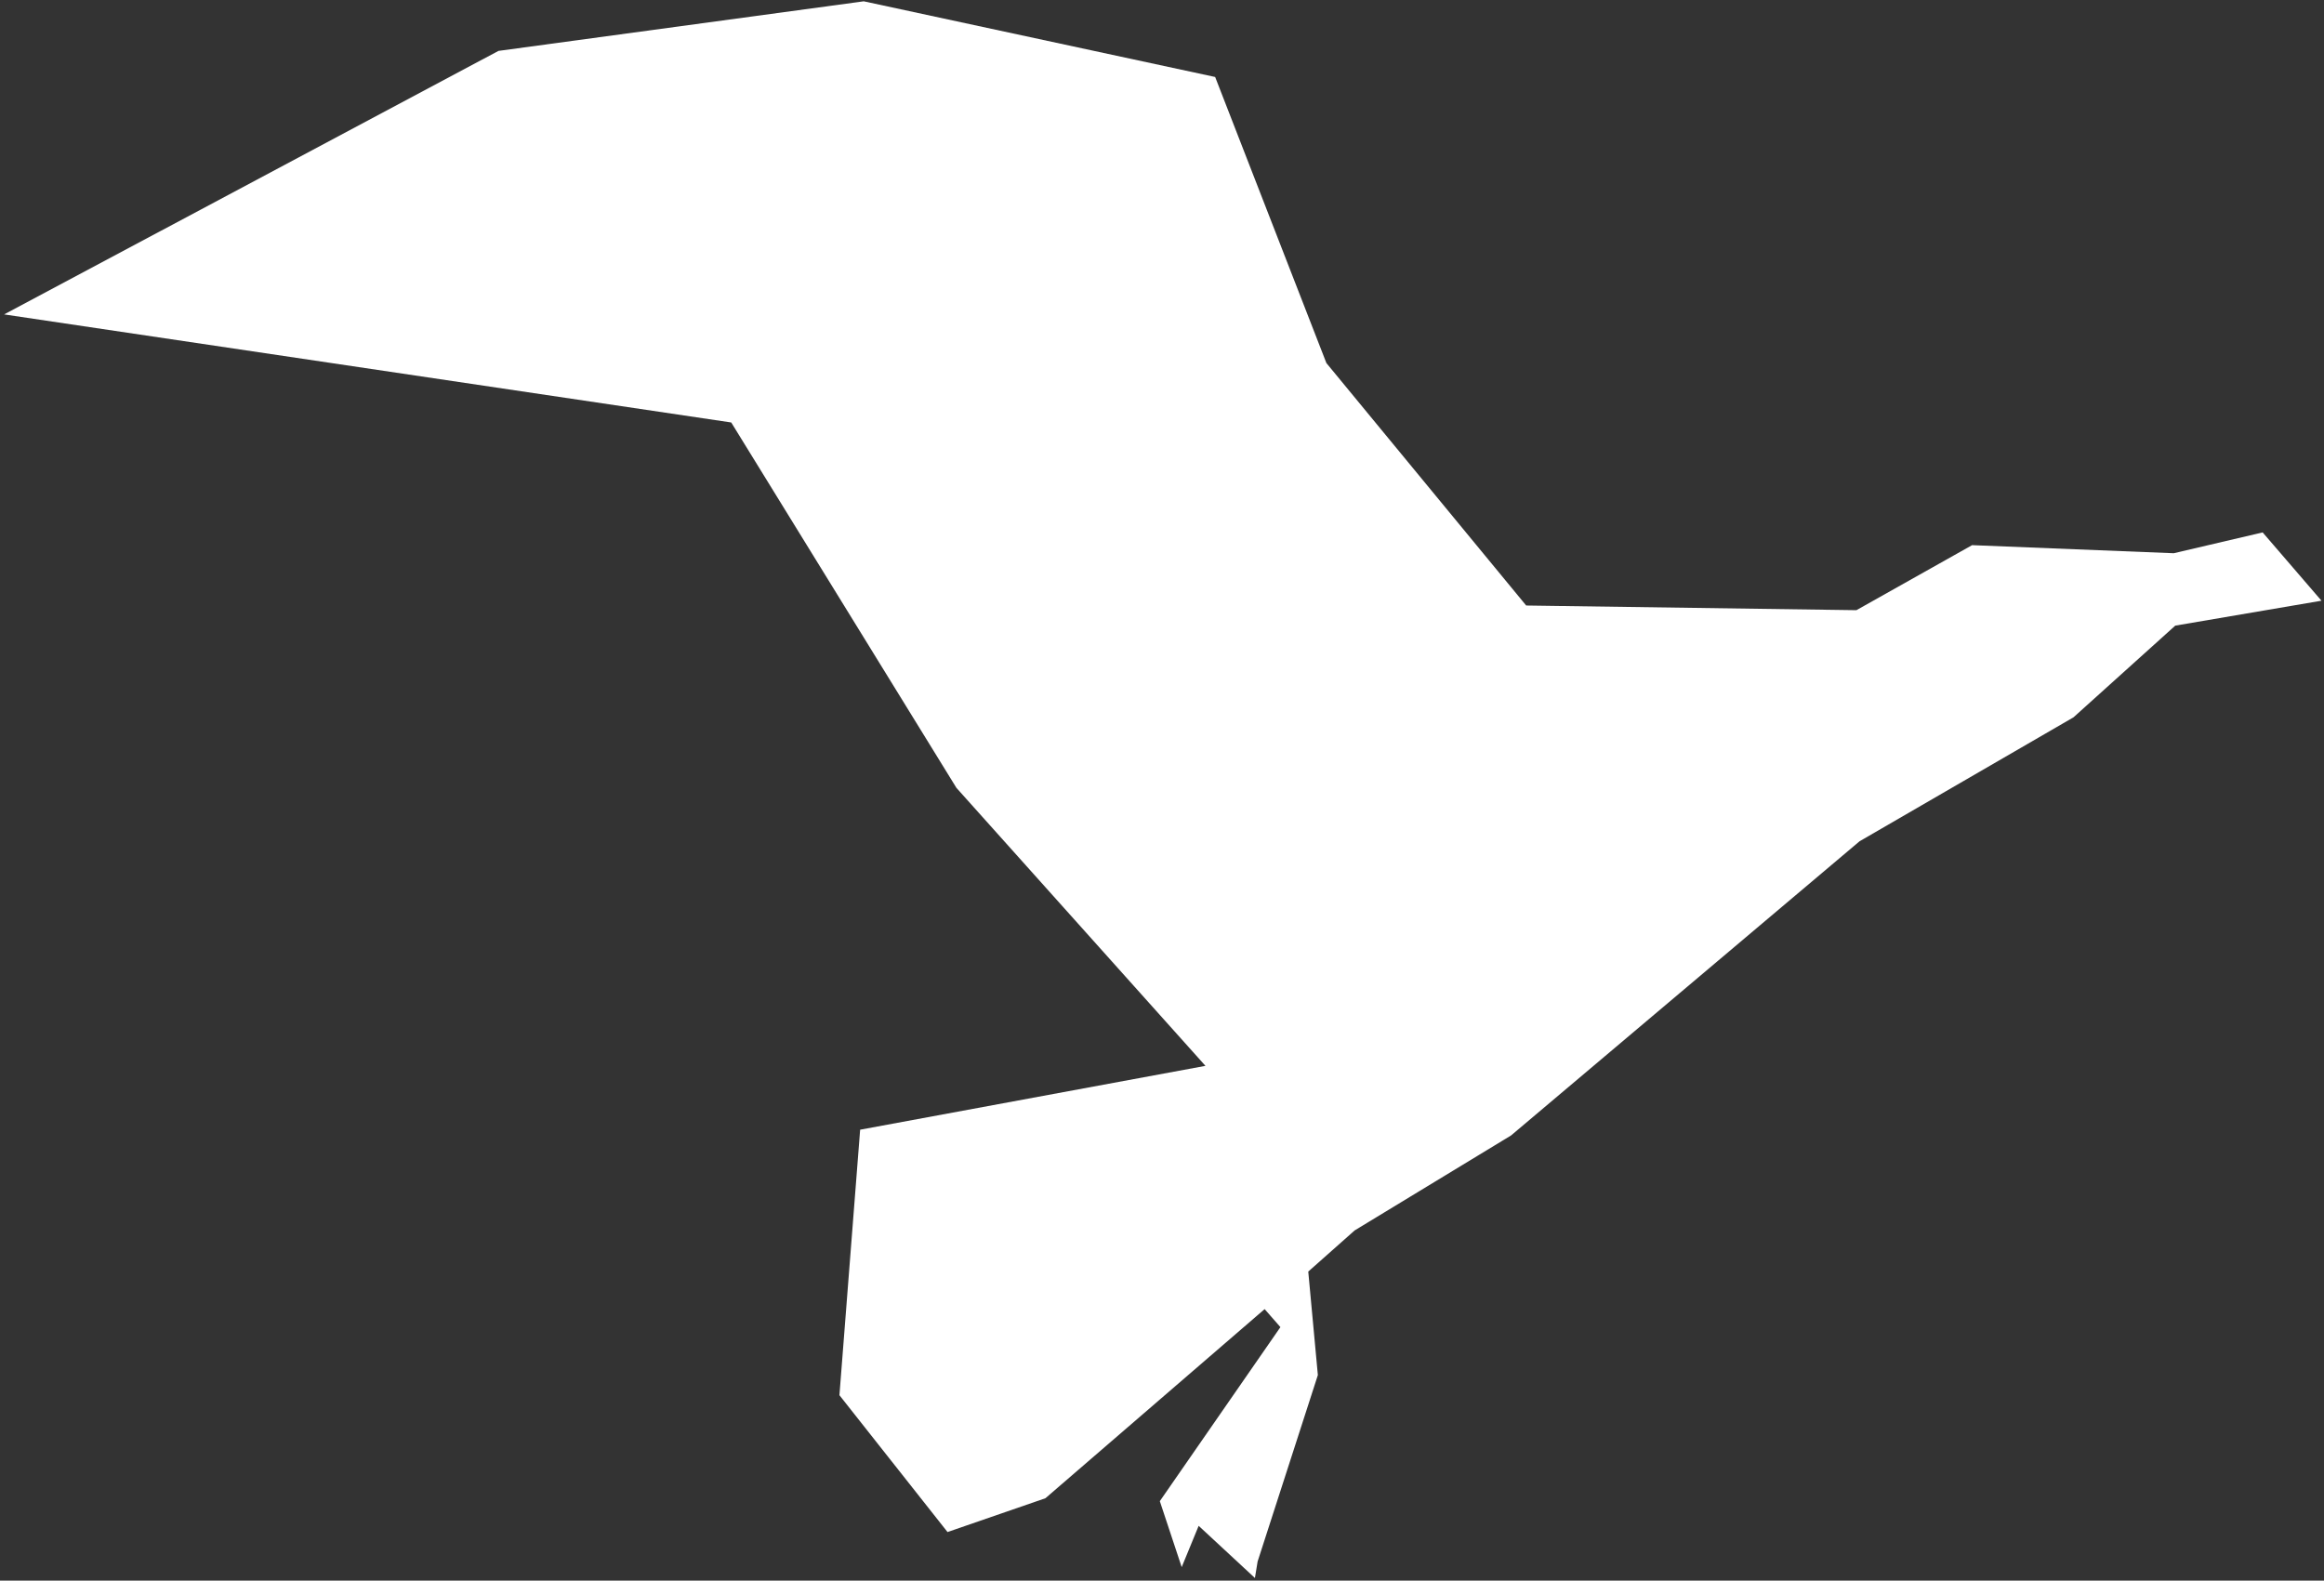 <?xml version="1.0" encoding="UTF-8" standalone="no"?>
<!-- Created with Inkscape (http://www.inkscape.org/) -->

<svg
   xmlns:dc="http://purl.org/dc/elements/1.1/"
   xmlns:cc="http://creativecommons.org/ns#"
   xmlns:rdf="http://www.w3.org/1999/02/22-rdf-syntax-ns#"
   xmlns:svg="http://www.w3.org/2000/svg"
   xmlns="http://www.w3.org/2000/svg"
   xmlns:sodipodi="http://sodipodi.sourceforge.net/DTD/sodipodi-0.dtd"
   xmlns:inkscape="http://www.inkscape.org/namespaces/inkscape"
   width="234.672mm"
   height="159.633mm"
   viewBox="0 0 234.672 159.633"
   version="1.1"
   id="svg8"
   inkscape:version="0.92.5 (2060ec1f9f, 2020-04-08)"
   sodipodi:docname="logo.svg">
  <rect x="0" y="0" width="234.672" height="159.633" fill="#333333" stroke="none"/>
  <defs
     id="defs2" />
  <sodipodi:namedview
     id="base"
     pagecolor="#ffffff"
     bordercolor="#666666"
     borderopacity="1.0"
     inkscape:pageopacity="0.0"
     inkscape:pageshadow="2"
     inkscape:zoom="0.7"
     inkscape:cx="180.05387"
     inkscape:cy="215.68282"
     inkscape:document-units="mm"
     inkscape:current-layer="layer1"
     showgrid="false"
     inkscape:window-width="2560"
     inkscape:window-height="1371"
     inkscape:window-x="4480"
     inkscape:window-y="32"
     inkscape:window-maximized="1"
     fit-margin-top="0"
     fit-margin-left="0"
     fit-margin-right="0"
     fit-margin-bottom="0" />
  <g
     inkscape:label="Layer 1"
     inkscape:groupmode="layer"
     id="layer1"
     transform="translate(282.398,63.227)">
    <path
       style="fill:#ffffff;stroke:none;stroke-width:0.265px;stroke-linecap:butt;stroke-linejoin:miter;stroke-opacity:1;fill-opacity:1"
       d="m -150.293,65.194 0.969,10.453 -6.083,18.828 -0.272,1.665 -5.681,-5.268 -1.713,4.17 -2.209,-6.662 12.178,-17.576 -1.595,-1.819 -22.135,19.1 -9.886,3.414 -10.914,-13.82 2.091,-26.813 34.868,-6.449 -25.147,-28.077 -22.738,-36.9 -73.422,-10.914 49.916,-26.612 36.888,-5.008 35.483,7.642 11.233,28.892 20.174,24.486 33.345,0.472 11.682,-6.567 20.363,0.815 8.977,-2.102 5.941,6.898 -14.765,2.516 -10.276,9.26 -21.604,12.52 -35.187,29.707 -15.792,9.591 z"
       id="path880"
       inkscape:connector-curvature="0" />
  </g>
</svg>
